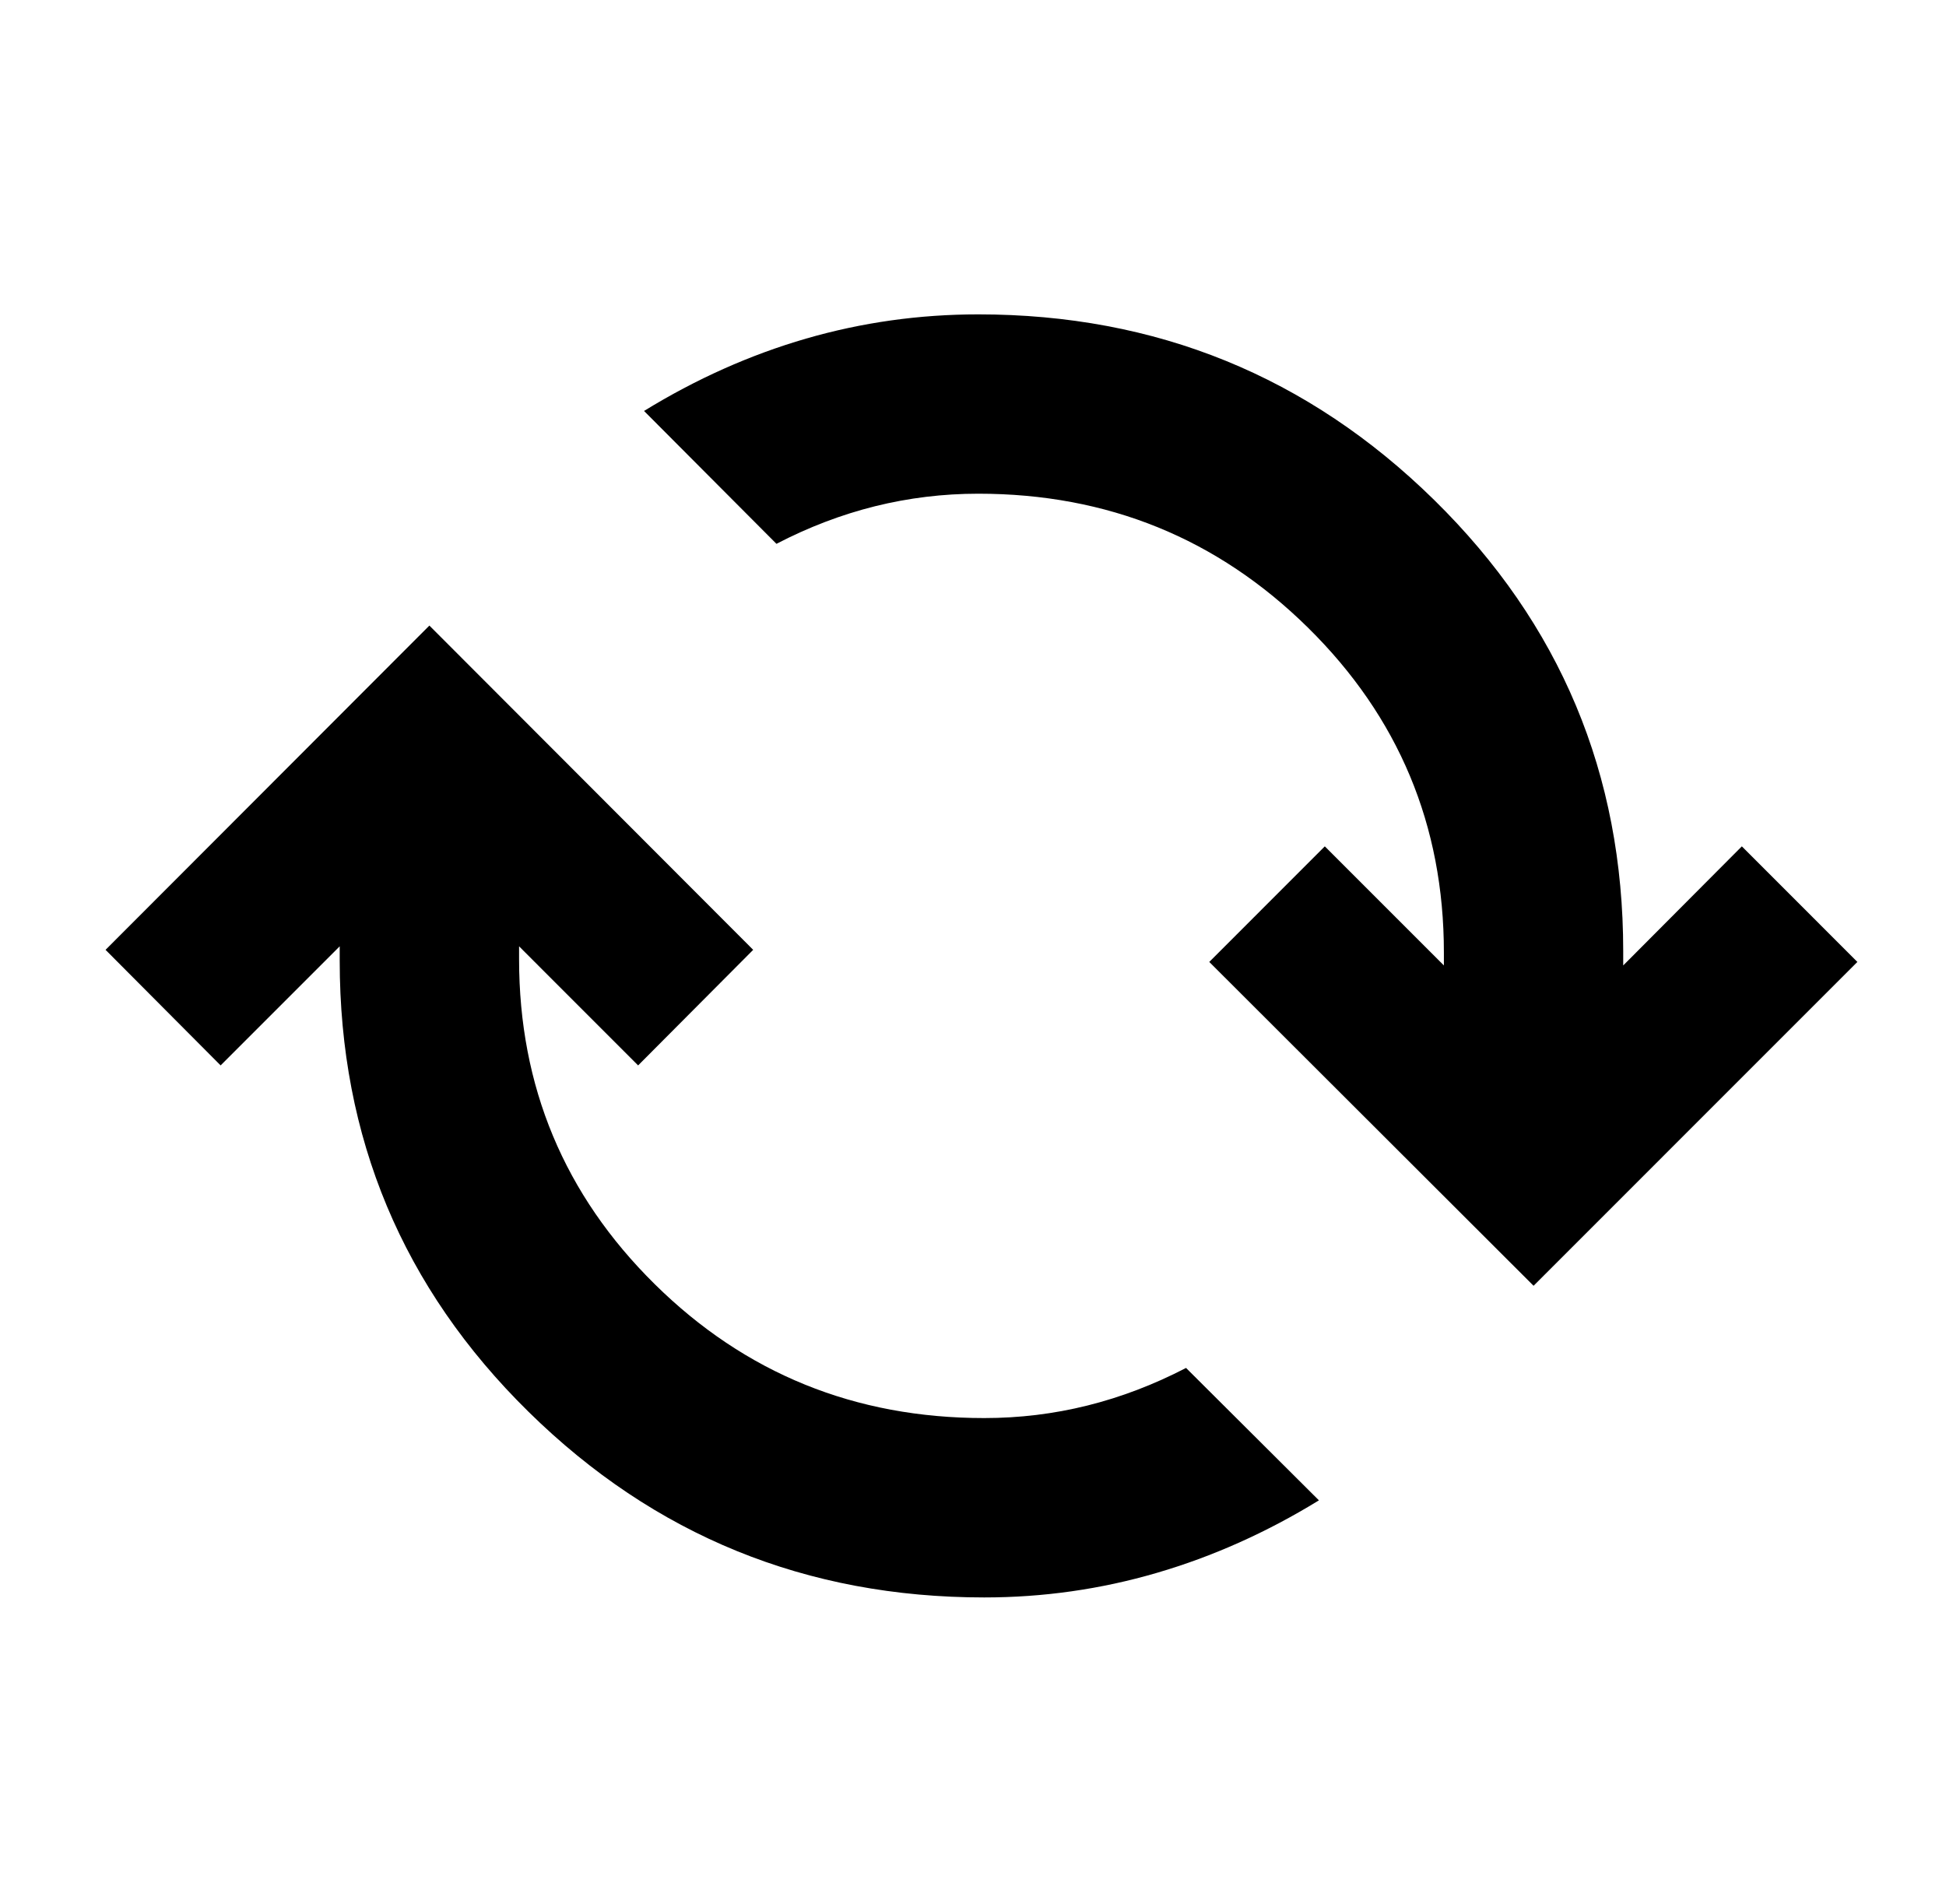 <svg width="46" height="45" viewBox="0 0 46 45" fill="none" xmlns="http://www.w3.org/2000/svg">
<g id="cached">
<mask id="mask0_465_86" style="mask-type:alpha" maskUnits="userSpaceOnUse" x="0" y="0" width="46" height="45">
<rect id="Bounding box" x="0.833" y="0.221" width="44.725" height="44.725" fill="#D9D9D9"/>
</mask>
<g mask="url(#mask0_465_86)">
<path id="cached_2" d="M23.265 37.76C19.059 37.76 15.468 36.297 12.493 33.371C9.518 30.446 8.03 26.891 8.03 22.707V22.369L5.215 25.184L2.495 22.452L10.15 14.787L17.804 22.452L15.084 25.184L12.27 22.369V22.673C12.27 25.682 13.338 28.243 15.476 30.354C17.614 32.465 20.21 33.52 23.265 33.52C24.095 33.52 24.908 33.422 25.703 33.224C26.498 33.026 27.275 32.73 28.036 32.335L31.177 35.465C29.944 36.222 28.666 36.794 27.342 37.18C26.018 37.567 24.659 37.76 23.265 37.76ZM36.251 30.393L28.585 22.738L31.316 20.006L34.131 22.821V22.517C34.131 19.508 33.06 16.948 30.919 14.837C28.777 12.726 26.179 11.67 23.124 11.67C22.294 11.67 21.481 11.769 20.686 11.966C19.891 12.164 19.114 12.46 18.354 12.855L15.224 9.714C16.456 8.957 17.733 8.387 19.053 8.004C20.373 7.622 21.73 7.431 23.124 7.431C27.33 7.431 30.923 8.893 33.902 11.819C36.881 14.745 38.37 18.3 38.37 22.484V22.821L41.174 20.006L43.905 22.738L36.251 30.393Z" fill="black"/>
</g>
</g>
</svg>
